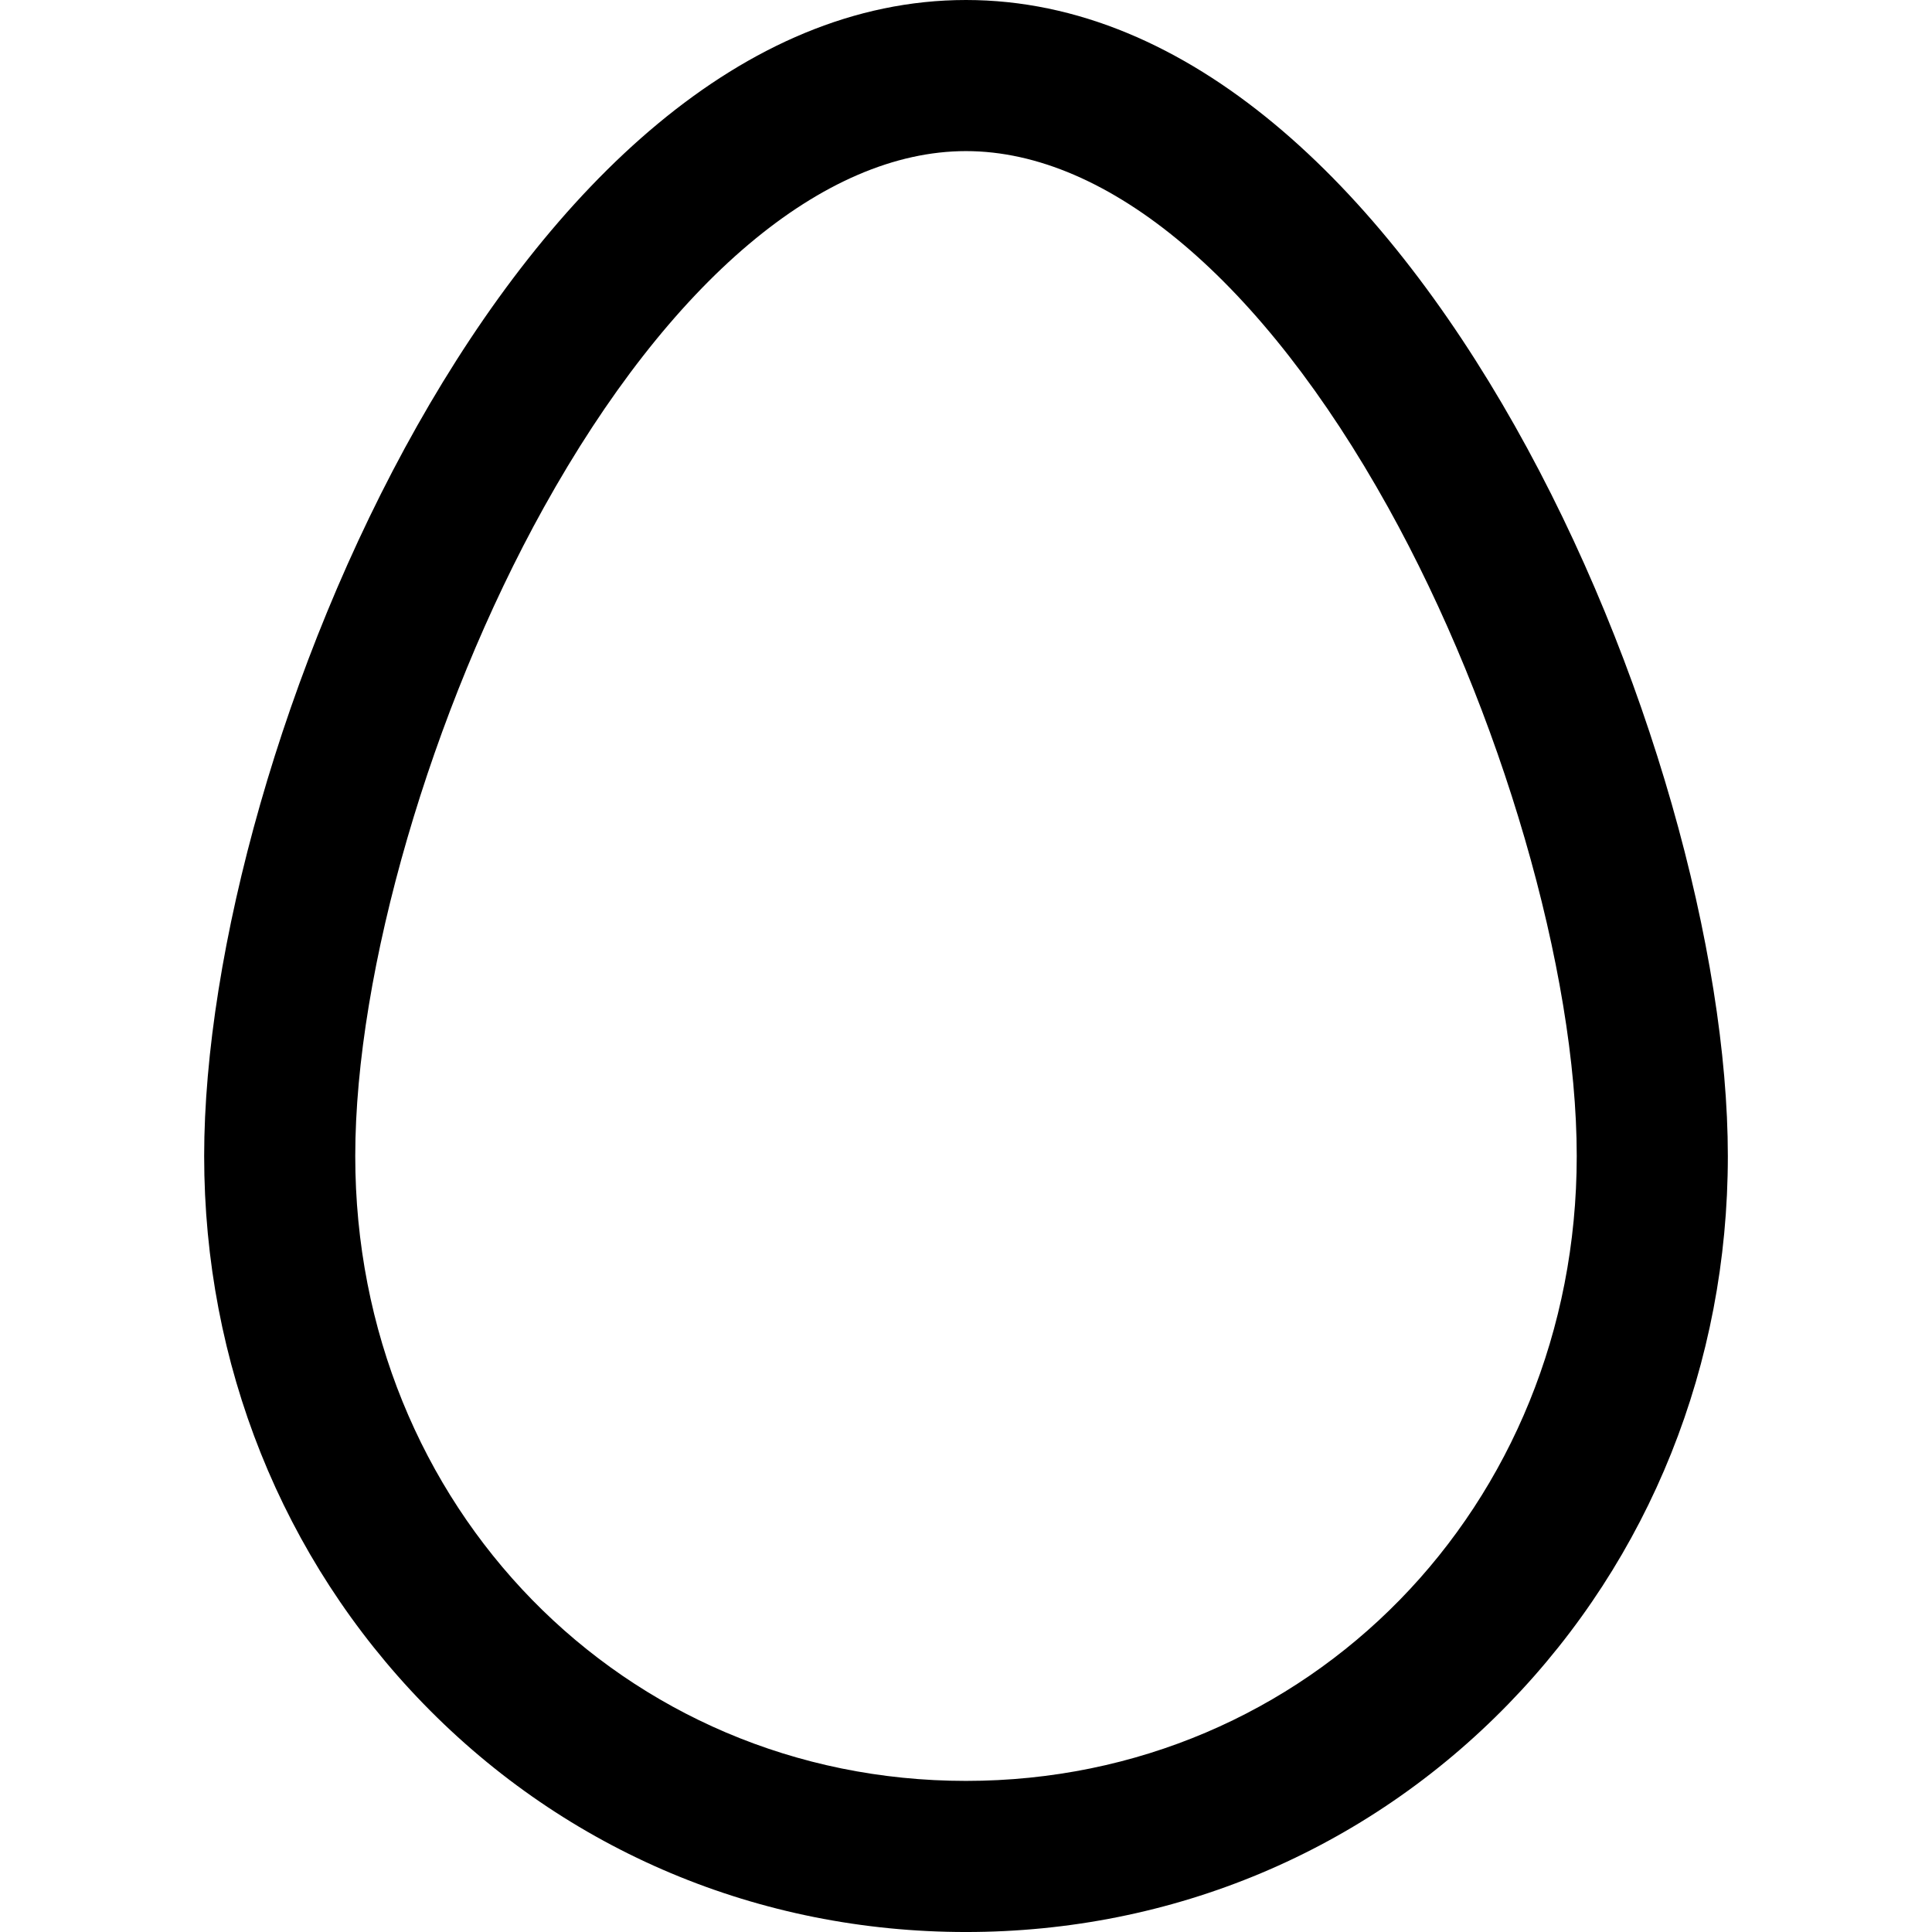 <?xml version="1.0" encoding="iso-8859-1"?>
<!DOCTYPE svg PUBLIC "-//W3C//DTD SVG 1.1//EN" "http://www.w3.org/Graphics/SVG/1.1/DTD/svg11.dtd">
<svg fill="#000000" height="800px" width="800px" version="1.1" id="Capa_1" xmlns="http://www.w3.org/2000/svg" xmlns:xlink="http://www.w3.org/1999/xlink" 
	 viewBox="0 0 191.789 191.789" xml:space="preserve">
<g>
	<path d="M95.892,0C51.454,0,20.267,74.451,20.267,114.762c0,20.623,7.738,39.939,21.787,54.391
		c14.191,14.598,33.31,22.637,53.838,22.637c20.529,0,39.652-8.039,53.844-22.636c14.051-14.452,21.787-33.769,21.787-54.392
		C171.522,74.451,140.335,0,95.892,0z M156.522,114.762c0,34.781-26.631,62.027-60.631,62.027
		c-33.994,0-60.625-27.246-60.625-62.027c0-18.358,7.523-44.233,18.721-64.387C66.478,27.893,81.751,15,95.892,15
		c14.143,0,29.418,12.893,41.91,35.375C148.999,70.528,156.522,96.403,156.522,114.762z"/>
</g>
</svg>